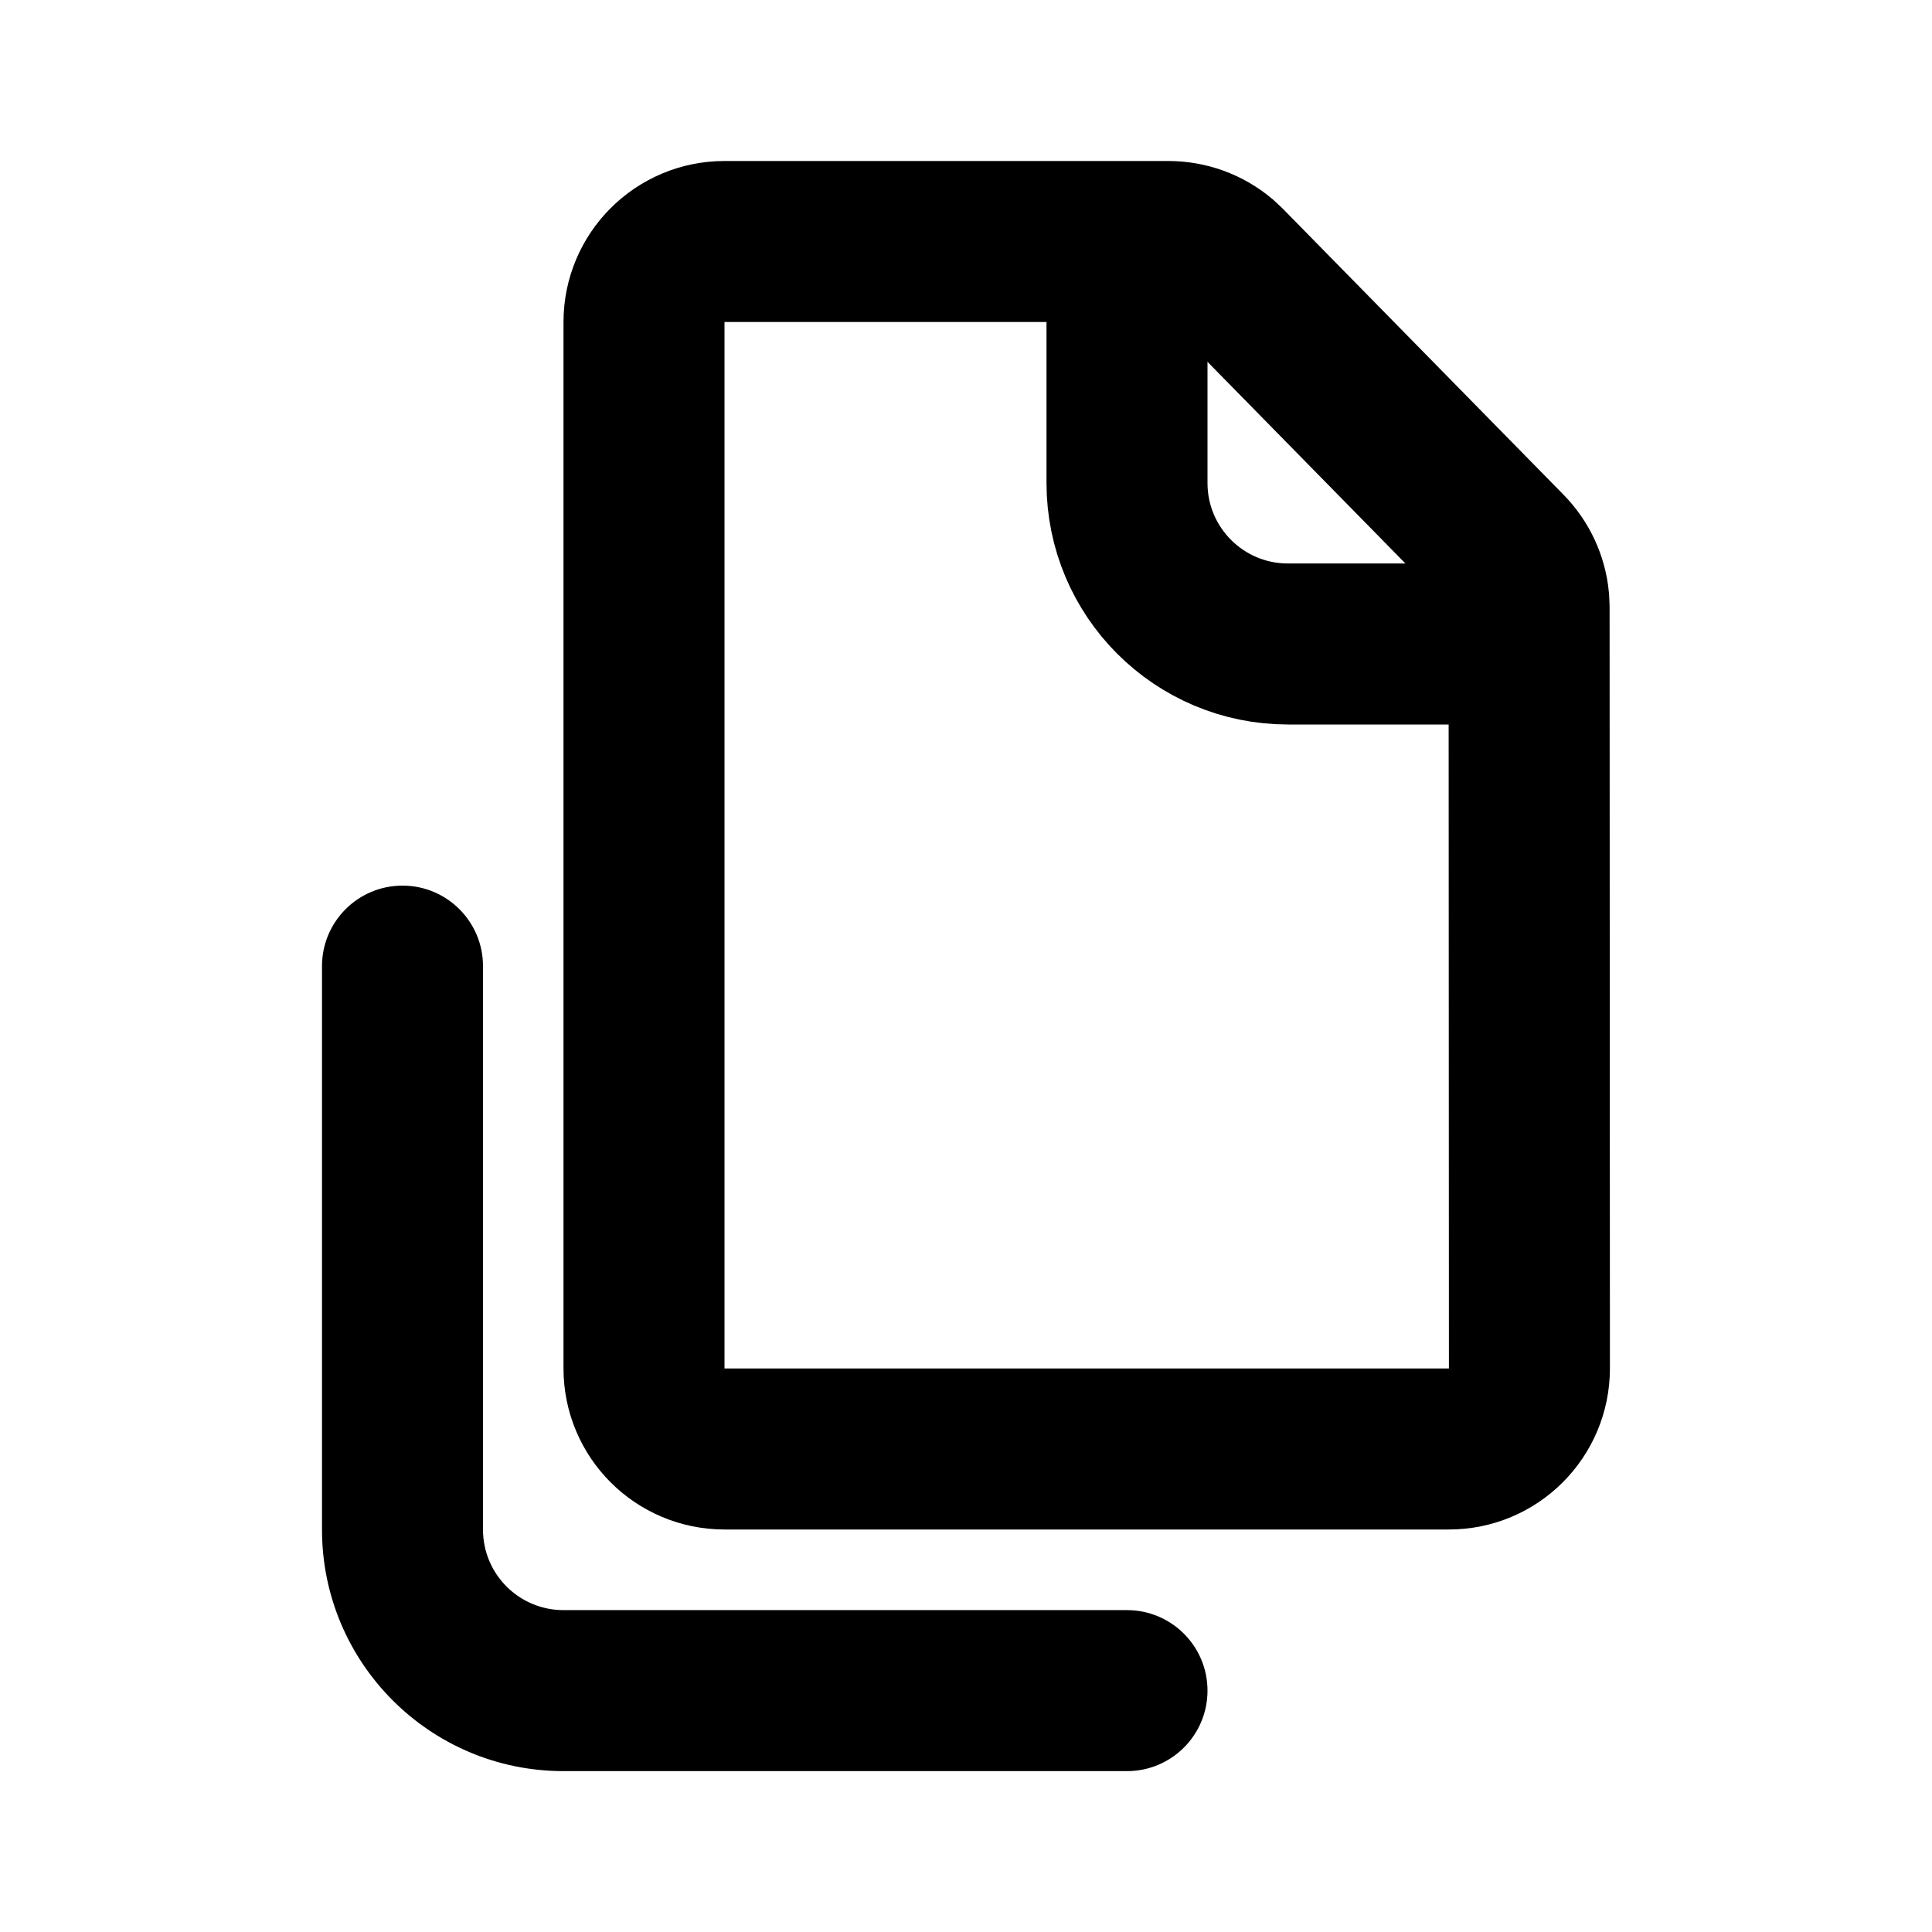 <svg viewBox="0 0 48 48" fill="none" xmlns="http://www.w3.org/2000/svg">
<path d="M37.998 33.999C37.998 35.104 37.103 36 35.998 36L18 36C16.895 36 16 35.105 16 34L16 8C16 6.895 16.895 6 18 6L29.029 6C29.499 6 29.952 6.165 30.31 6.463L30.456 6.599L37.418 13.692C37.739 14.02 37.937 14.445 37.981 14.898L37.99 15.093L37.998 33.999Z" stroke="currentColor" stroke-width="4" fill="none"/>
<path d="M28 6V12C28 14.209 29.791 16 32 16H38" stroke="currentColor" stroke-width="4" fill="none"/>
<path fill-rule="evenodd" clip-rule="evenodd" d="M30 42.003C30 43.108 29.105 44.003 28 44.003L14 44.003C10.686 44.003 8 41.317 8 38.003L8 24.003C8 22.899 8.895 22.003 10 22.003C11.105 22.003 12 22.899 12 24.003L12 38.003C12 39.108 12.895 40.003 14 40.003L28 40.003C29.105 40.003 30 40.899 30 42.003Z" fill="currentColor"/>
</svg>
